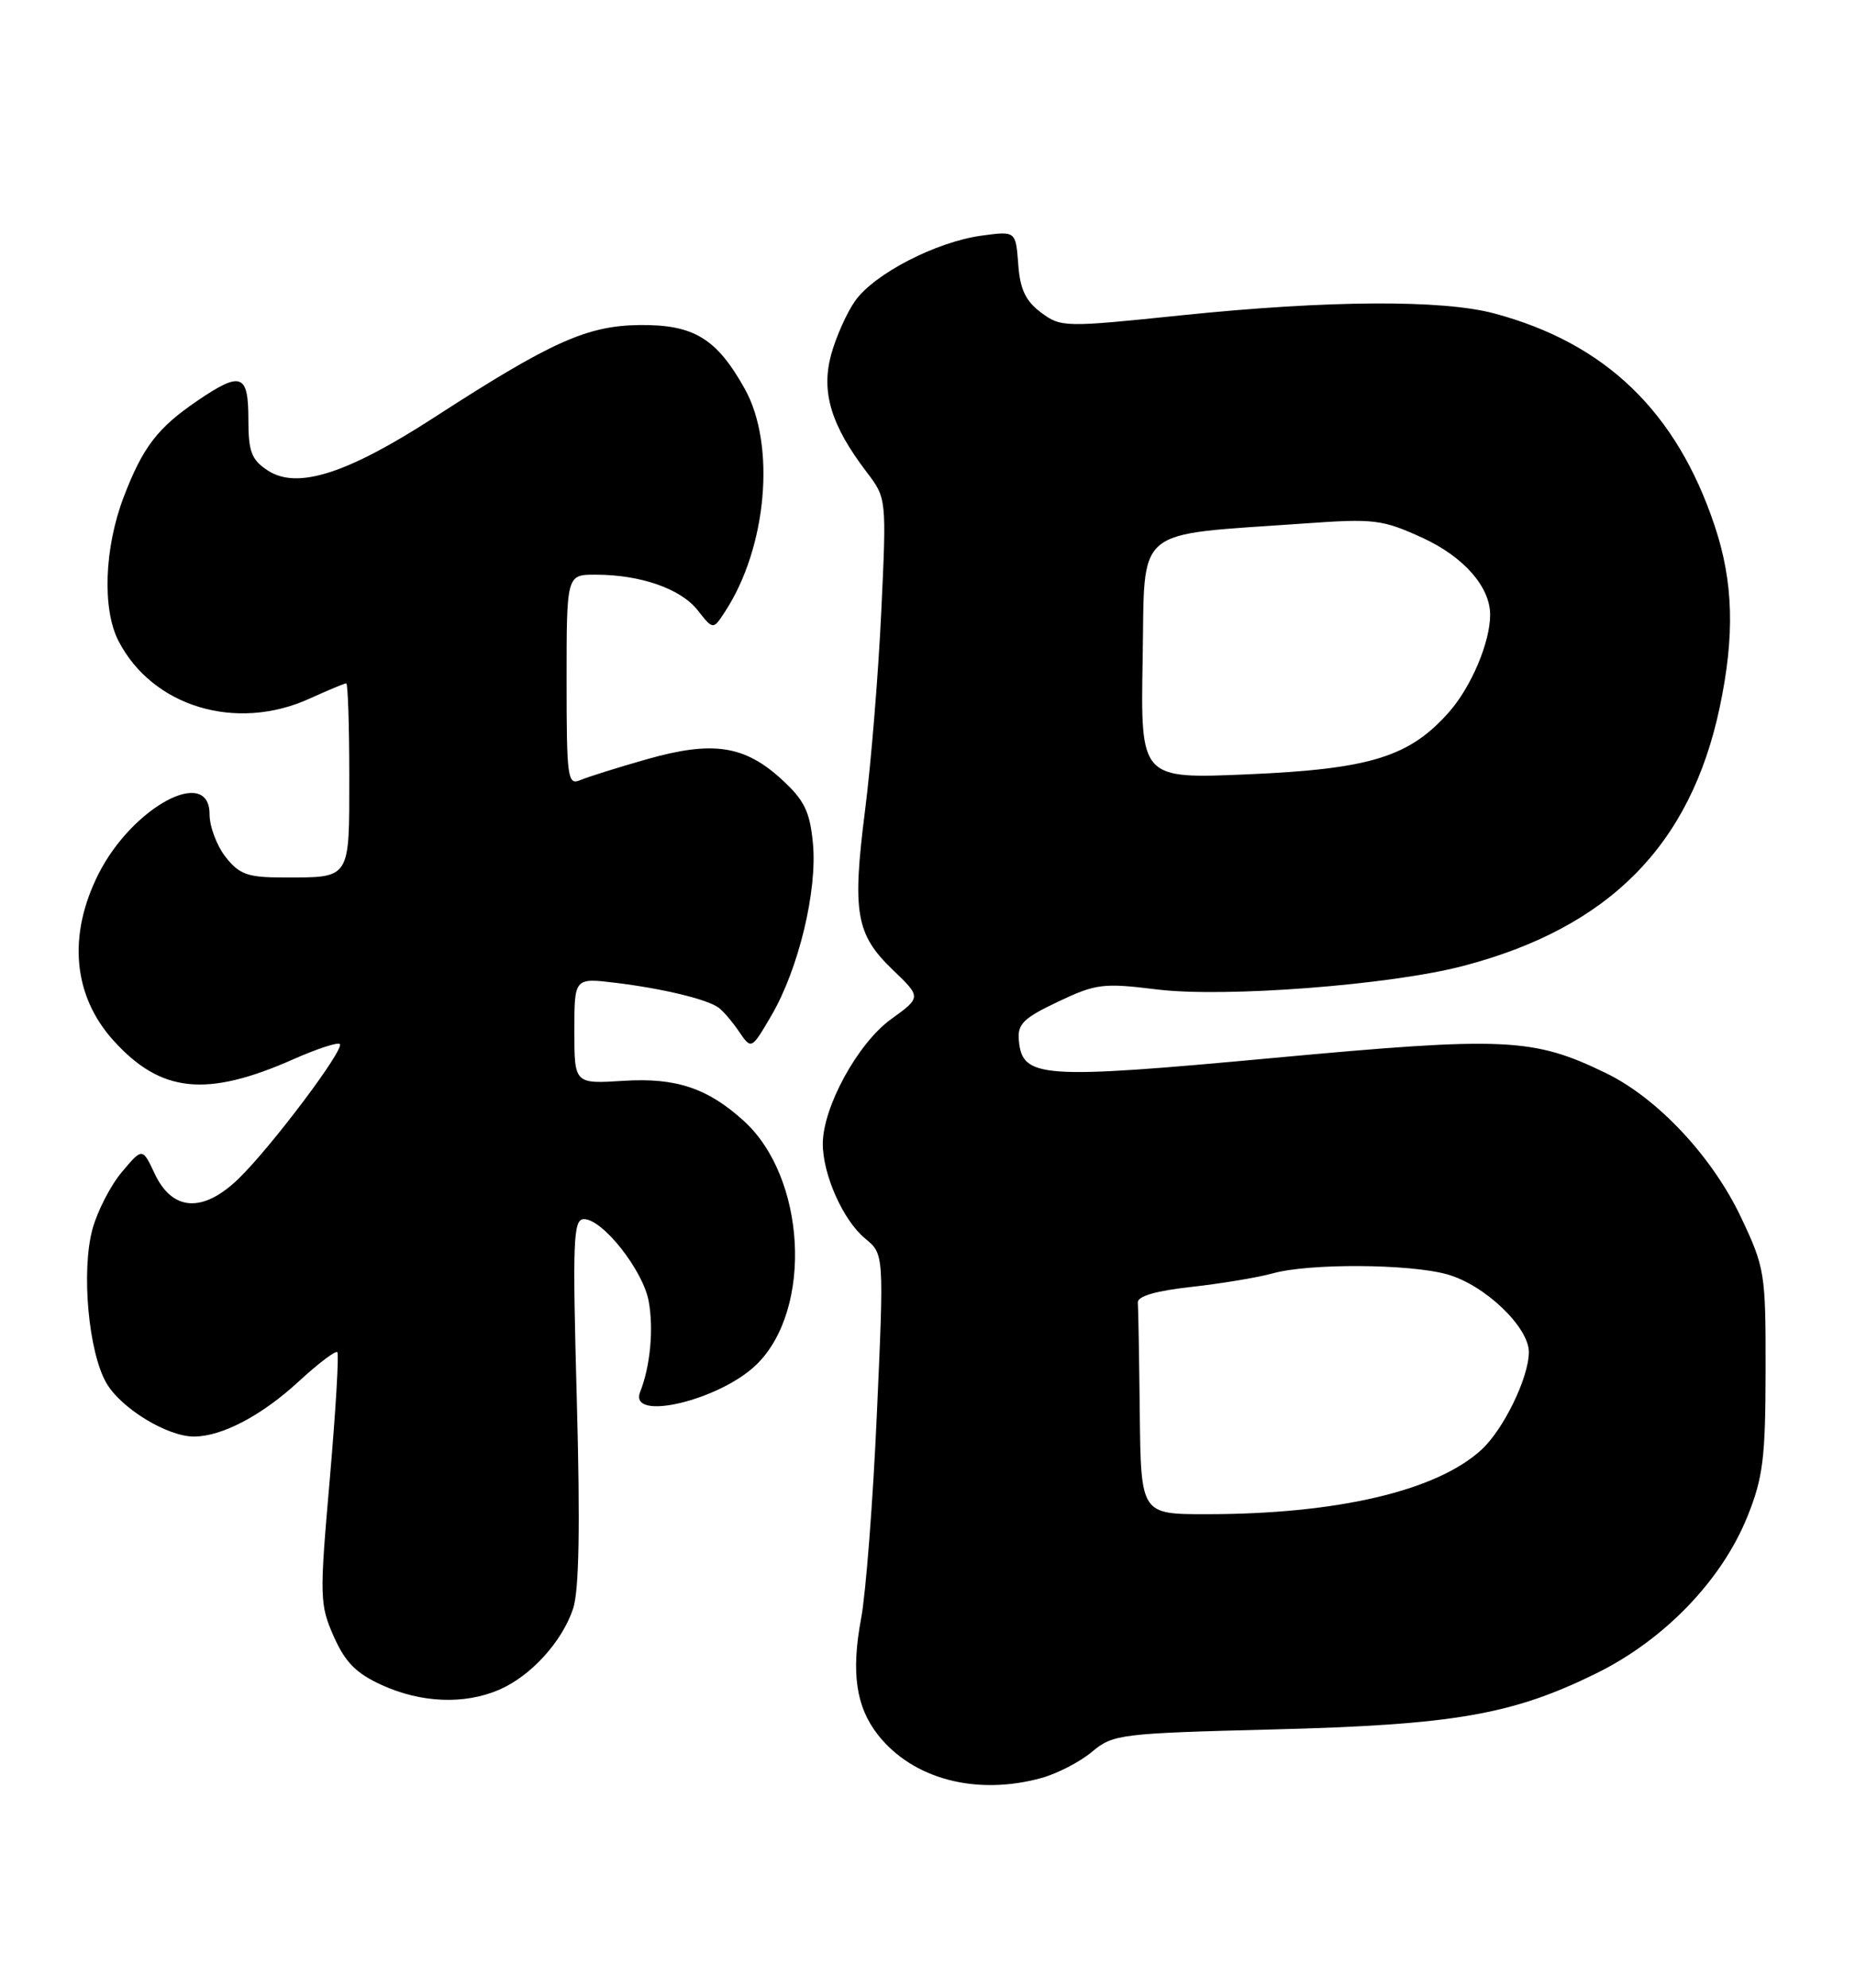 <?xml version="1.0" encoding="UTF-8" standalone="no"?>
<!DOCTYPE svg PUBLIC "-//W3C//DTD SVG 1.1//EN" "http://www.w3.org/Graphics/SVG/1.1/DTD/svg11.dtd" >
<svg xmlns="http://www.w3.org/2000/svg" xmlns:xlink="http://www.w3.org/1999/xlink" version="1.1" viewBox="0 0 239 256">
 <g >
 <path fill="currentColor"
d=" M 134.22 228.96 C 136.26 228.39 139.19 226.87 140.72 225.58 C 143.39 223.34 144.34 223.22 164.00 222.72 C 187.33 222.13 194.83 220.83 205.66 215.50 C 214.45 211.18 221.86 203.48 225.16 195.25 C 227.15 190.29 227.47 187.71 227.48 176.50 C 227.50 163.94 227.39 163.27 224.31 156.76 C 220.59 148.92 213.54 141.40 206.88 138.18 C 197.50 133.64 193.92 133.48 164.00 136.25 C 134.07 139.02 131.72 138.86 131.27 133.99 C 131.07 131.88 131.85 131.12 136.32 129.00 C 141.21 126.68 142.14 126.57 149.05 127.42 C 157.73 128.50 179.11 126.86 188.50 124.40 C 207.28 119.49 217.79 108.90 221.56 91.13 C 223.53 81.85 223.34 74.95 220.92 67.72 C 216.01 53.01 206.85 44.19 192.50 40.36 C 185.80 38.57 171.10 38.66 152.27 40.60 C 137.12 42.17 136.69 42.16 134.13 40.25 C 132.14 38.77 131.42 37.26 131.19 34.02 C 130.87 29.75 130.87 29.75 126.44 30.35 C 120.61 31.15 112.67 35.25 110.19 38.73 C 109.10 40.26 107.70 43.41 107.07 45.72 C 105.78 50.52 107.09 54.80 111.65 60.78 C 114.23 64.17 114.23 64.17 113.54 78.84 C 113.16 86.90 112.22 98.37 111.46 104.32 C 109.78 117.50 110.27 120.33 115.01 124.88 C 118.71 128.43 118.71 128.43 114.78 131.27 C 110.51 134.37 106.03 142.55 106.01 147.28 C 106.00 151.26 108.63 157.17 111.47 159.50 C 113.90 161.50 113.90 161.50 112.98 182.00 C 112.48 193.28 111.56 205.16 110.95 208.41 C 109.64 215.38 110.28 219.81 113.12 223.42 C 117.61 229.13 125.82 231.29 134.22 228.96 Z  M 64.28 217.62 C 68.37 215.87 72.41 211.45 73.84 207.16 C 74.61 204.85 74.76 196.58 74.32 180.41 C 73.75 159.62 73.85 157.00 75.24 157.00 C 77.64 157.00 82.82 163.55 83.57 167.53 C 84.24 171.10 83.79 175.93 82.48 179.25 C 80.92 183.18 92.89 180.31 97.57 175.63 C 104.75 168.45 103.82 151.62 95.85 144.37 C 91.19 140.13 87.09 138.76 80.34 139.19 C 74.00 139.59 74.00 139.59 74.00 132.76 C 74.00 125.93 74.00 125.93 79.25 126.56 C 85.29 127.29 91.03 128.66 92.56 129.75 C 93.14 130.16 94.34 131.55 95.21 132.84 C 96.81 135.18 96.81 135.18 99.37 130.81 C 102.88 124.82 105.32 114.72 104.74 108.61 C 104.34 104.49 103.64 103.06 100.71 100.37 C 95.92 95.98 91.81 95.37 83.36 97.77 C 79.59 98.84 75.71 100.06 74.75 100.47 C 73.13 101.16 73.00 100.18 73.00 87.61 C 73.00 74.00 73.00 74.00 76.75 74.01 C 82.54 74.01 87.71 75.82 89.89 78.59 C 91.88 81.12 91.88 81.12 93.40 78.79 C 98.82 70.53 99.99 57.31 95.96 50.08 C 92.32 43.56 89.37 41.78 82.37 41.86 C 75.63 41.94 70.97 44.03 55.91 53.78 C 44.71 61.02 38.28 63.07 34.50 60.59 C 32.39 59.21 32.00 58.18 32.00 53.98 C 32.00 48.14 31.06 47.79 25.49 51.57 C 20.31 55.08 18.40 57.57 15.94 64.00 C 13.44 70.54 13.15 78.46 15.27 82.55 C 19.64 91.01 30.41 94.27 39.86 89.98 C 42.26 88.89 44.39 88.00 44.61 88.00 C 44.82 88.00 45.00 93.35 45.00 99.89 C 45.00 113.40 45.26 113.00 36.49 113.00 C 31.91 113.00 30.85 112.62 29.07 110.37 C 27.93 108.92 27.00 106.44 27.00 104.87 C 27.00 98.57 17.06 103.91 12.70 112.53 C 8.70 120.46 9.40 128.22 14.62 134.00 C 20.72 140.75 26.60 141.36 37.78 136.42 C 40.82 135.07 43.52 134.19 43.78 134.45 C 44.44 135.10 34.89 147.79 30.70 151.83 C 26.13 156.23 22.20 155.98 19.93 151.15 C 18.35 147.79 18.35 147.79 15.70 150.94 C 14.24 152.67 12.54 155.98 11.91 158.30 C 10.45 163.69 11.40 174.17 13.72 178.13 C 15.61 181.38 21.55 185.00 24.99 185.00 C 28.58 185.00 33.72 182.30 38.46 177.93 C 40.98 175.61 43.23 173.90 43.46 174.13 C 43.69 174.36 43.25 181.72 42.49 190.48 C 41.16 205.68 41.18 206.62 43.00 210.74 C 44.48 214.08 45.89 215.50 49.21 217.01 C 54.27 219.31 59.82 219.53 64.28 217.62 Z  M 146.85 182.00 C 146.77 174.85 146.66 168.44 146.60 167.75 C 146.53 166.93 148.88 166.24 153.50 165.73 C 157.35 165.30 162.07 164.52 164.00 163.98 C 168.70 162.68 181.56 162.75 186.45 164.11 C 191.28 165.45 197.01 170.92 196.98 174.15 C 196.95 177.45 193.72 184.08 190.87 186.70 C 185.10 192.00 172.30 195.00 155.43 195.00 C 147.00 195.00 147.00 195.00 146.85 182.00 Z  M 147.22 84.90 C 147.54 67.49 145.74 69.00 168.11 67.41 C 177.06 66.77 178.10 66.90 183.29 69.27 C 188.60 71.71 192.01 75.59 191.99 79.20 C 191.98 82.72 189.57 88.42 186.73 91.66 C 181.62 97.47 176.57 99.04 160.74 99.72 C 146.95 100.31 146.95 100.31 147.22 84.90 Z "/>
</g>
</svg>